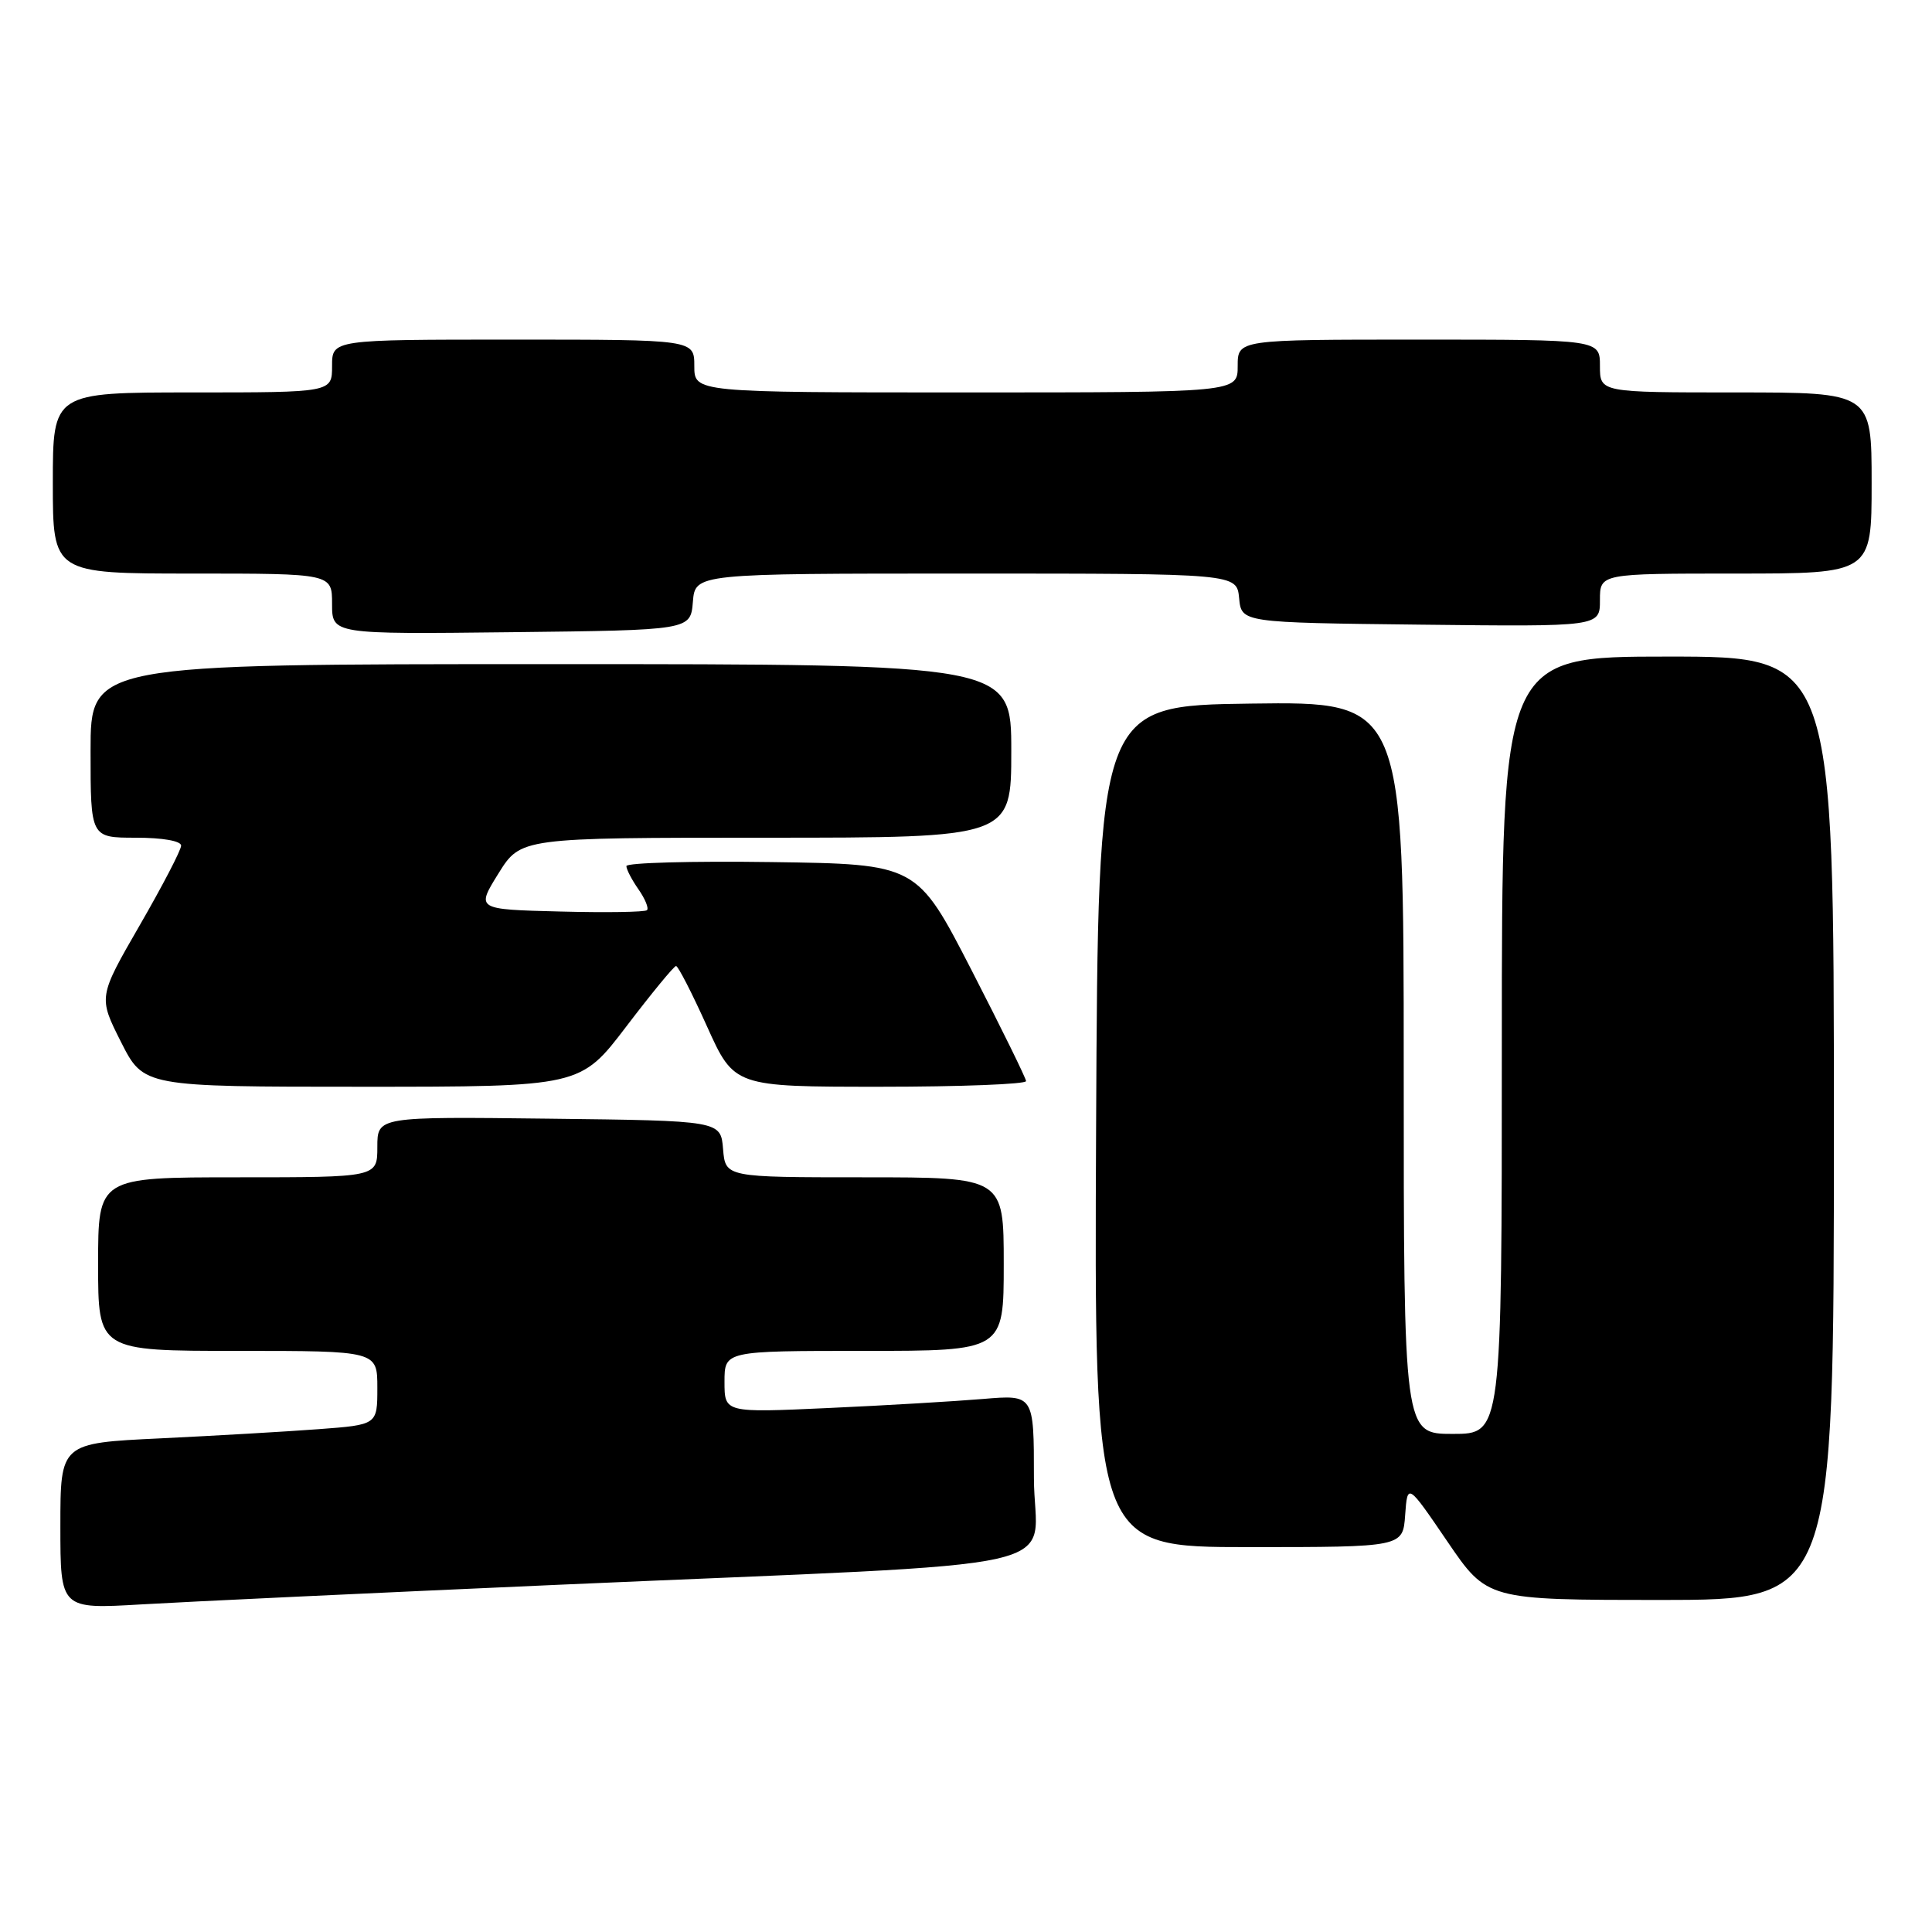<?xml version="1.0" encoding="UTF-8" standalone="no"?>
<!DOCTYPE svg PUBLIC "-//W3C//DTD SVG 1.1//EN" "http://www.w3.org/Graphics/SVG/1.1/DTD/svg11.dtd" >
<svg xmlns="http://www.w3.org/2000/svg" xmlns:xlink="http://www.w3.org/1999/xlink" version="1.1" viewBox="0 0 256 256">
 <g >
 <path fill="currentColor"
d=" M 74.00 209.99 C 144.85 206.87 137.00 208.64 137.00 195.81 C 137.00 184.80 137.00 184.80 130.25 185.37 C 126.54 185.68 117.31 186.23 109.75 186.57 C 96.00 187.20 96.00 187.20 96.00 183.10 C 96.00 179.00 96.00 179.00 114.50 179.00 C 133.00 179.00 133.00 179.00 133.00 167.50 C 133.00 156.00 133.00 156.00 114.56 156.00 C 96.12 156.00 96.12 156.00 95.81 152.25 C 95.50 148.50 95.50 148.50 72.75 148.23 C 50.00 147.96 50.00 147.96 50.00 151.98 C 50.00 156.00 50.00 156.00 31.50 156.00 C 13.00 156.00 13.00 156.00 13.00 167.50 C 13.00 179.00 13.00 179.00 31.50 179.00 C 50.00 179.00 50.00 179.00 50.00 183.90 C 50.00 188.79 50.00 188.79 42.25 189.37 C 37.99 189.69 28.54 190.24 21.25 190.59 C 8.00 191.22 8.00 191.22 8.00 202.22 C 8.00 213.22 8.00 213.22 18.75 212.59 C 24.66 212.24 49.52 211.07 74.00 209.99 Z  M 243.00 149.50 C 243.00 87.00 243.00 87.00 221.00 87.00 C 199.00 87.00 199.00 87.00 199.00 138.50 C 199.00 190.00 199.00 190.00 192.50 190.00 C 186.00 190.00 186.00 190.00 186.00 141.48 C 186.00 92.96 186.00 92.96 165.75 93.23 C 145.50 93.50 145.50 93.50 145.24 149.25 C 144.98 205.00 144.98 205.00 165.43 205.00 C 185.89 205.00 185.89 205.00 186.19 200.75 C 186.50 196.50 186.50 196.50 191.78 204.25 C 197.06 212.00 197.06 212.00 220.03 212.00 C 243.00 212.00 243.00 212.00 243.00 149.50 Z  M 83.00 136.00 C 86.35 131.60 89.31 128.00 89.58 128.00 C 89.85 128.00 91.70 131.60 93.68 136.00 C 97.29 144.00 97.29 144.00 116.64 144.00 C 127.29 144.00 135.98 143.66 135.96 143.25 C 135.93 142.84 132.67 136.20 128.71 128.50 C 121.50 114.50 121.50 114.50 102.25 114.23 C 91.66 114.08 83.00 114.32 83.00 114.76 C 83.00 115.20 83.72 116.58 84.60 117.84 C 85.48 119.10 85.99 120.34 85.73 120.60 C 85.48 120.86 80.28 120.94 74.18 120.78 C 63.09 120.50 63.09 120.50 66.04 115.75 C 69.00 111.00 69.00 111.00 101.50 111.00 C 134.00 111.00 134.00 111.00 134.00 99.50 C 134.00 88.00 134.00 88.00 73.00 88.00 C 12.00 88.00 12.00 88.00 12.00 99.50 C 12.00 111.00 12.00 111.00 18.00 111.00 C 21.53 111.00 24.00 111.43 24.00 112.05 C 24.00 112.63 21.53 117.38 18.51 122.61 C 13.03 132.11 13.03 132.11 16.03 138.06 C 19.03 144.00 19.03 144.00 47.97 144.00 C 76.91 144.00 76.91 144.00 83.00 136.00 Z  M 91.81 79.75 C 92.12 76.00 92.12 76.00 128.00 76.00 C 163.87 76.00 163.87 76.00 164.19 79.25 C 164.50 82.50 164.50 82.50 188.25 82.77 C 212.00 83.04 212.00 83.04 212.00 79.52 C 212.00 76.00 212.00 76.00 230.00 76.00 C 248.00 76.00 248.00 76.00 248.00 64.00 C 248.00 52.00 248.00 52.00 230.00 52.00 C 212.00 52.00 212.00 52.00 212.00 48.50 C 212.00 45.00 212.00 45.00 188.00 45.00 C 164.00 45.00 164.00 45.00 164.00 48.50 C 164.00 52.00 164.00 52.00 128.00 52.00 C 92.00 52.00 92.00 52.00 92.00 48.50 C 92.00 45.00 92.00 45.00 68.00 45.00 C 44.00 45.00 44.00 45.00 44.00 48.50 C 44.00 52.00 44.00 52.00 25.50 52.00 C 7.00 52.00 7.00 52.00 7.00 64.00 C 7.00 76.00 7.00 76.00 25.50 76.00 C 44.00 76.00 44.00 76.00 44.00 80.02 C 44.00 84.04 44.00 84.04 67.75 83.77 C 91.50 83.50 91.50 83.50 91.81 79.75 Z "/>
</g>
</svg>